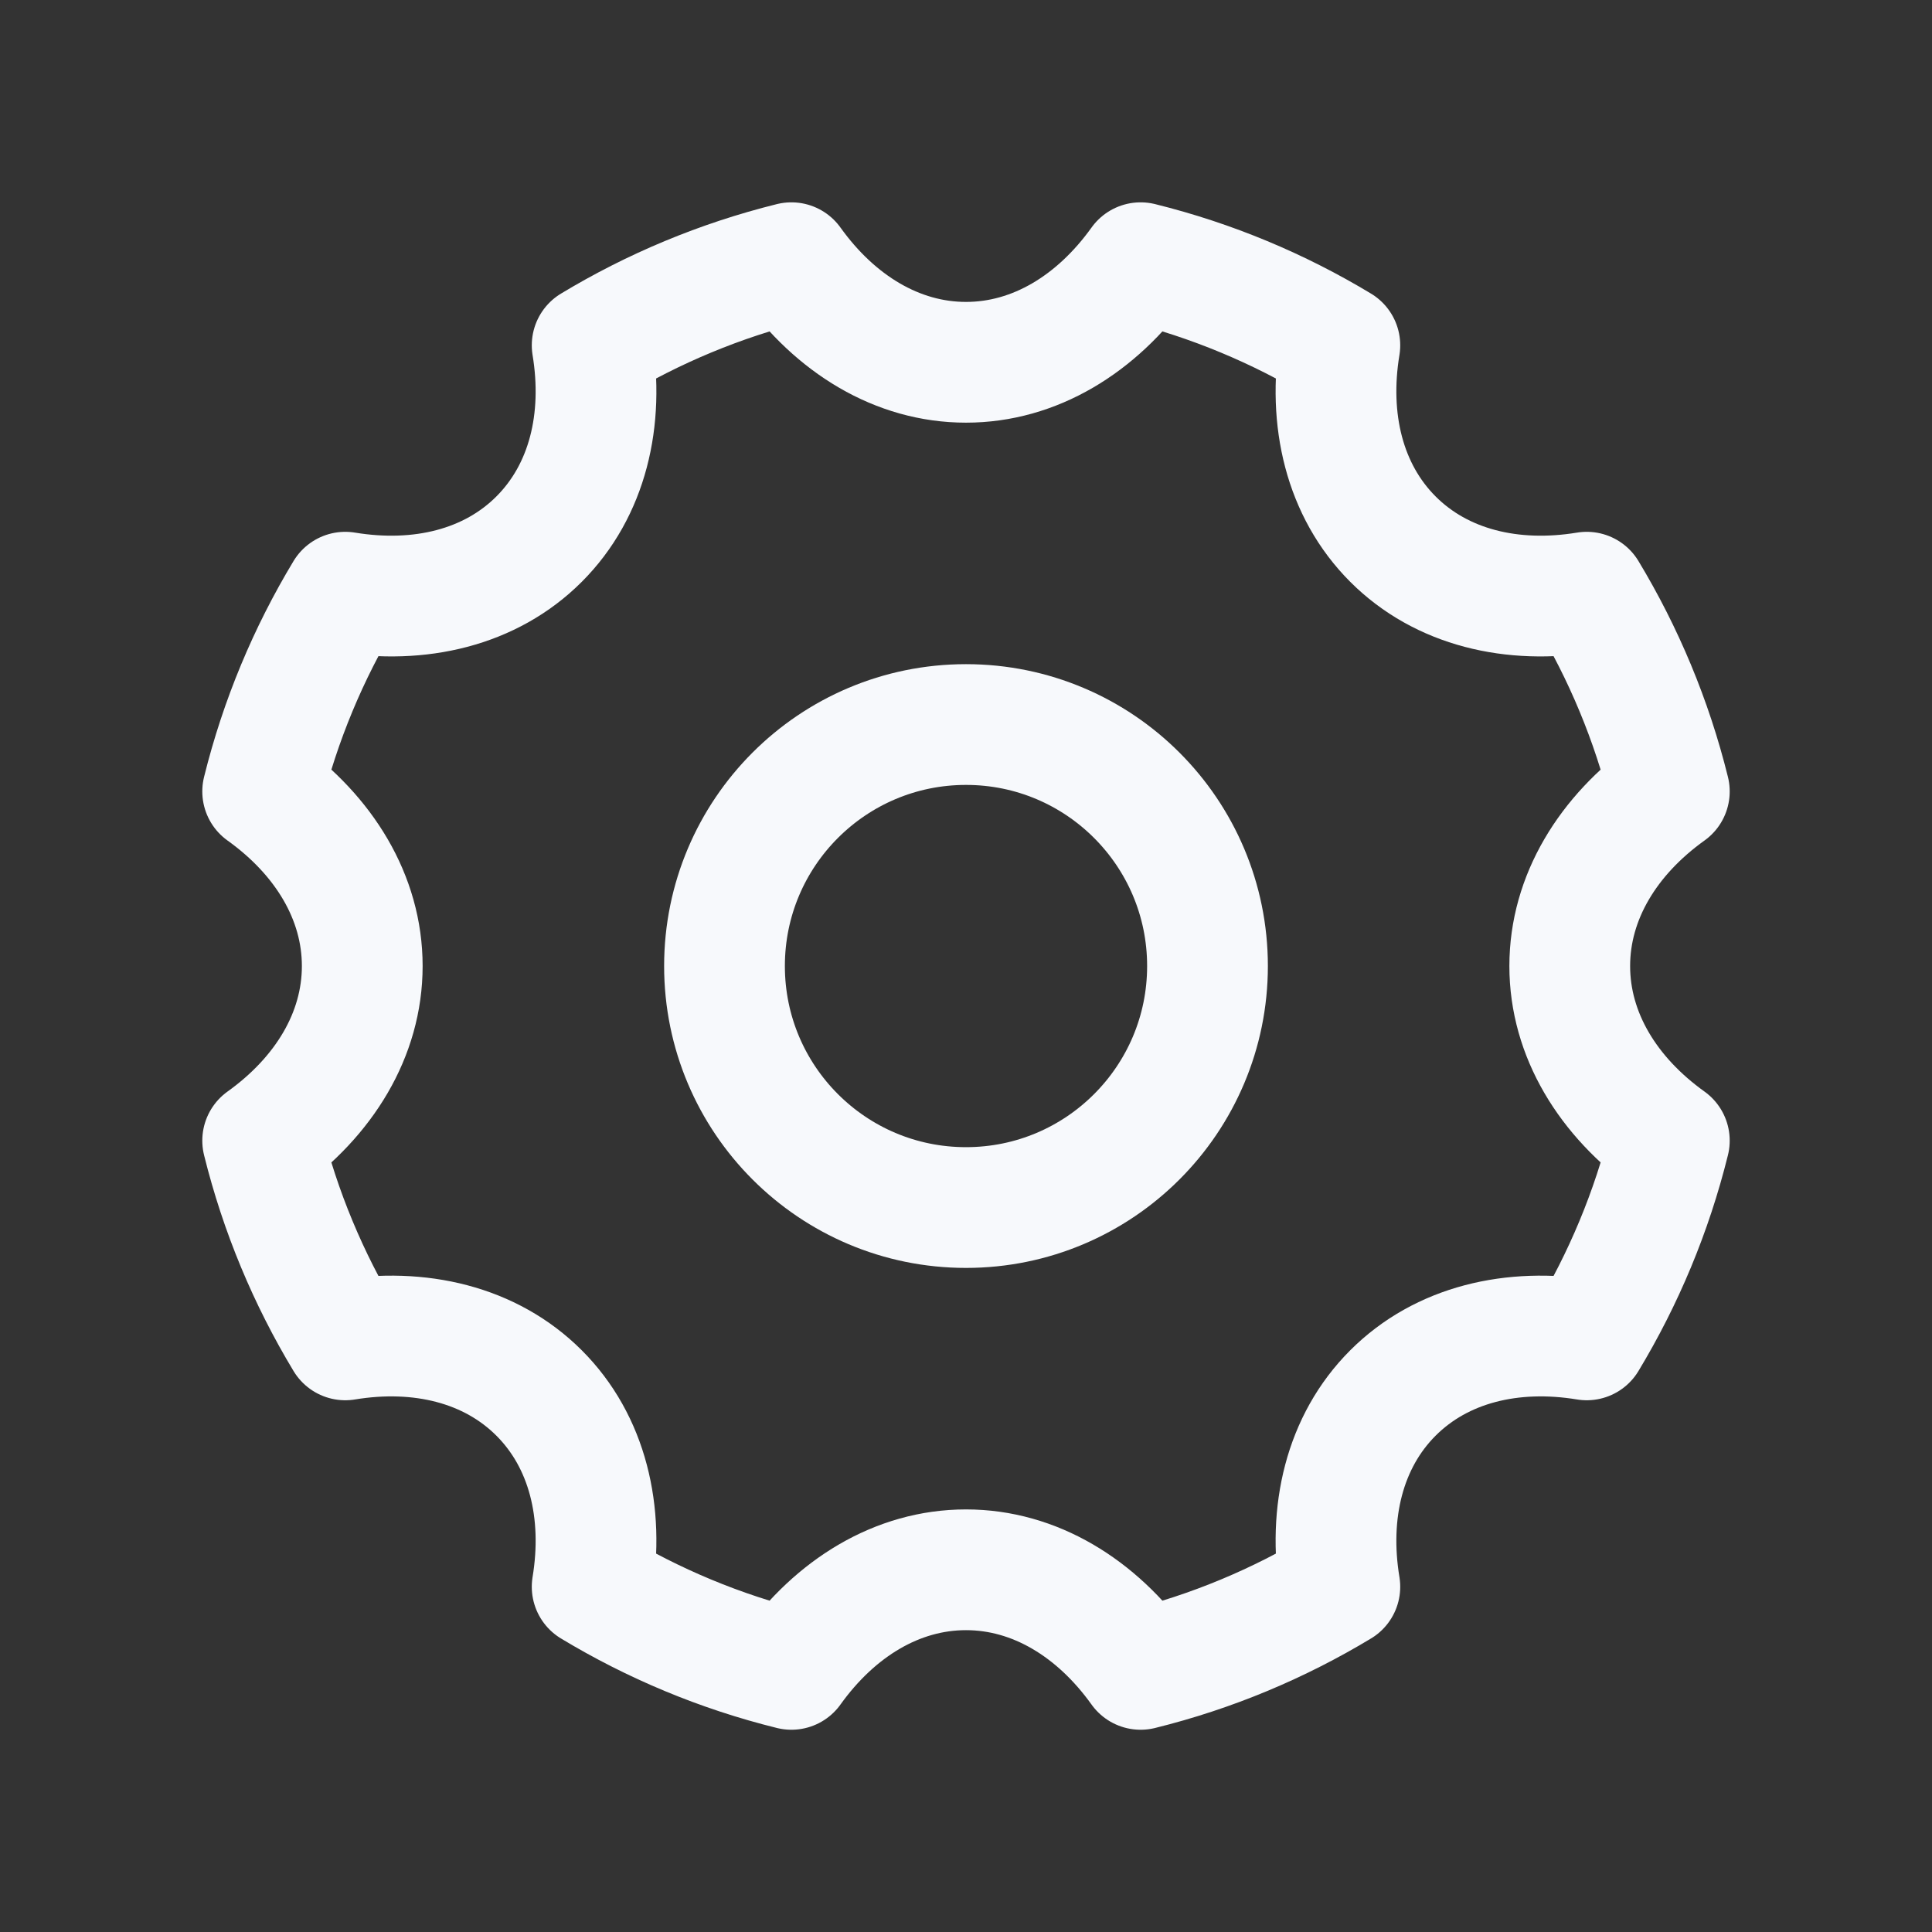 <svg width="48" height="48" viewBox="0 0 48 48" fill="none" xmlns="http://www.w3.org/2000/svg">
<rect x="0" y="0" width="48" height="48" fill="#333333" stroke="none"/>
<path d="M30 24.001C30 27.315 27.314 30.001 24 30.001C20.686 30.001 18 27.315 18 24.001C18 20.687 20.686 18.001 24 18.001C27.314 18.001 30 20.687 30 24.001Z" stroke="#F7F9FC" stroke-width="3" stroke-linejoin="round"/>
<path d="M8.578 14.713C7.662 16.231 6.964 17.895 6.526 19.663C8.051 20.755 9 22.295 9 24.001C9 25.707 8.051 27.247 6.526 28.339C6.964 30.107 7.662 31.771 8.578 33.289C10.428 32.984 12.187 33.402 13.393 34.608C14.6 35.814 15.017 37.573 14.712 39.423C16.23 40.339 17.895 41.038 19.662 41.475C20.754 39.95 22.294 39.001 24 39.001C25.706 39.001 27.246 39.95 28.338 41.475C30.106 41.038 31.77 40.339 33.288 39.423C32.983 37.573 33.401 35.814 34.607 34.608C35.813 33.402 37.572 32.984 39.422 33.289C40.338 31.771 41.036 30.107 41.474 28.339C39.95 27.247 39 25.707 39 24.001C39 22.295 39.95 20.755 41.474 19.663C41.036 17.895 40.338 16.231 39.422 14.713C37.572 15.018 35.813 14.601 34.607 13.395C33.401 12.188 32.983 10.429 33.288 8.579C31.77 7.663 30.106 6.965 28.338 6.527C27.246 8.052 25.706 9.001 24 9.001C22.294 9.001 20.754 8.052 19.662 6.527C17.895 6.965 16.23 7.663 14.712 8.579C15.017 10.429 14.6 12.188 13.393 13.395C12.187 14.601 10.428 15.018 8.578 14.713Z" stroke="#F7F9FC" stroke-width="3" stroke-linejoin="round"/>
</svg>
